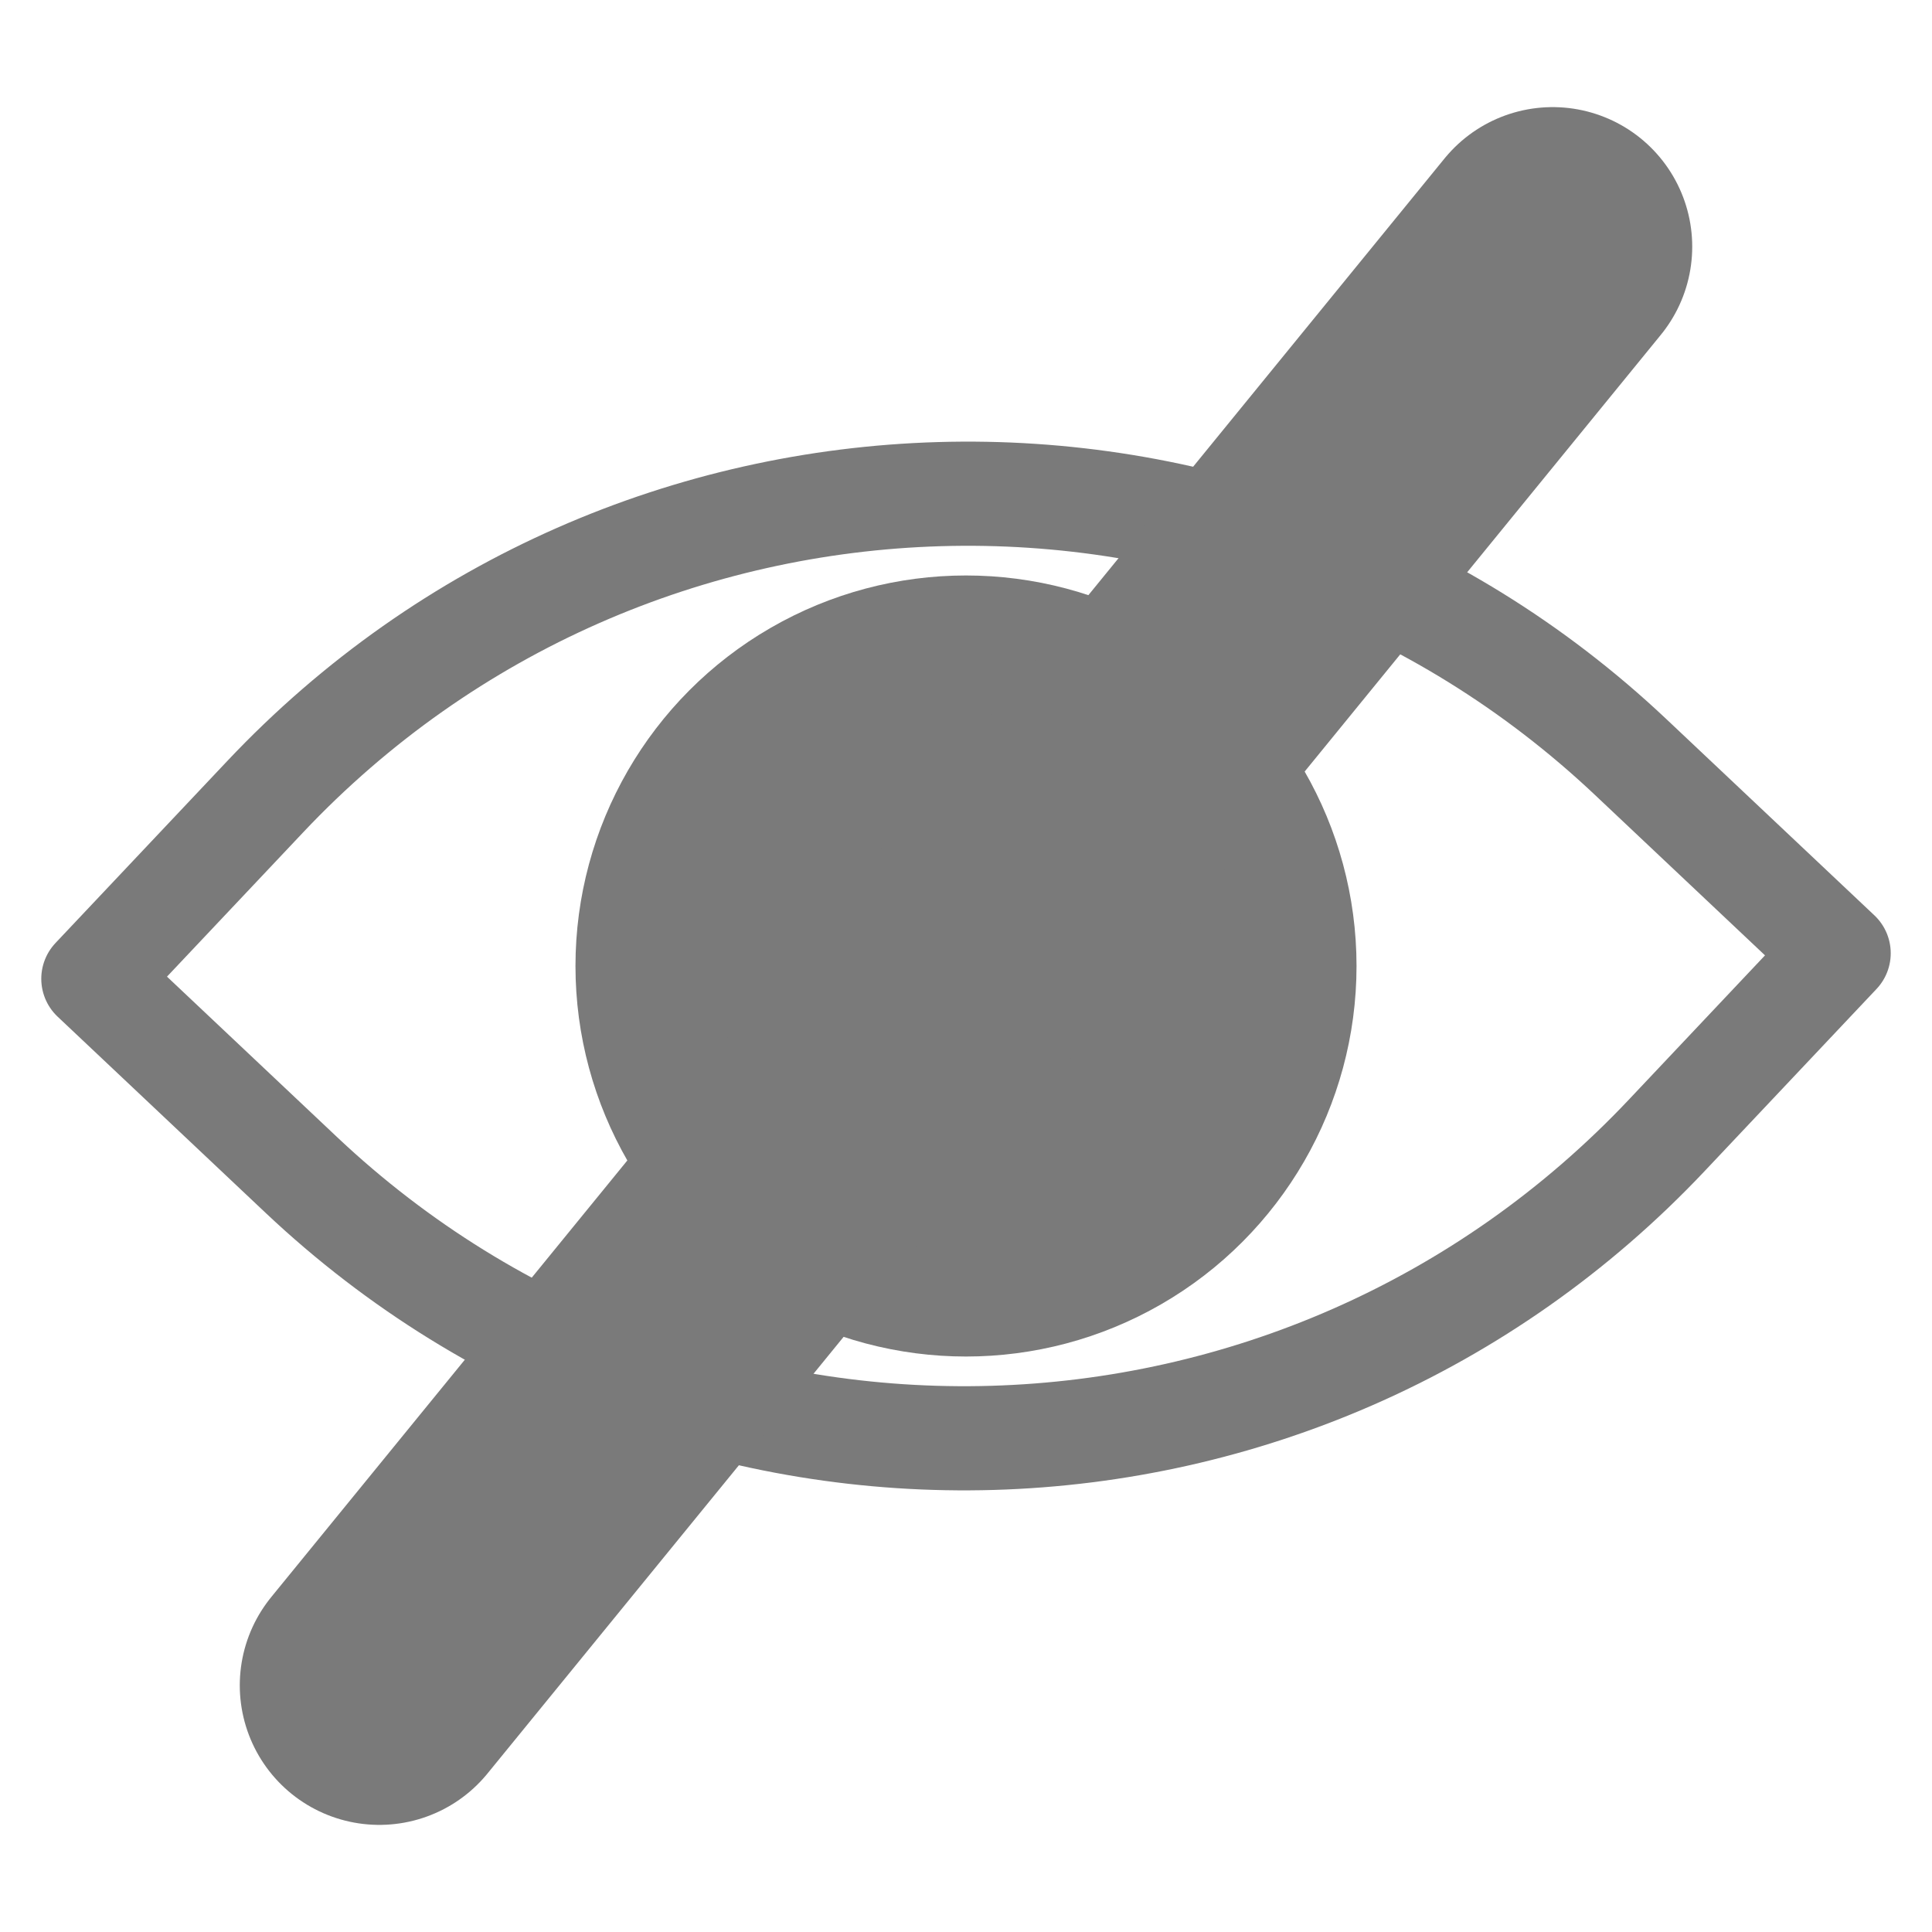 <?xml version="1.0" encoding="utf-8"?>
<!-- Generator: Adobe Illustrator 25.2.1, SVG Export Plug-In . SVG Version: 6.00 Build 0)  -->
<svg version="1.1" id="Capa_1" xmlns="http://www.w3.org/2000/svg" xmlns:xlink="http://www.w3.org/1999/xlink" x="0px" y="0px"
	 viewBox="0 0 983 983" style="enable-background:new 0 0 983 983;" xml:space="preserve">
<style type="text/css">
	.st0{fill:none;stroke:#7A7A7A;stroke-width:53;stroke-linecap:round;stroke-linejoin:round;stroke-miterlimit:10;}
	.st1{fill:#7A7A7A;}
	.st2{fill:none;stroke:#7A7A7A;stroke-width:142;stroke-linecap:round;stroke-linejoin:round;stroke-miterlimit:10;}
</style>
<path class="st0" d="M47.5,498l105.9,99.9C350.9,784.1,662,775,848.2,577.5l87.3-92.5l-105.9-99.9C632.1,198.9,321,208,134.8,405.5
	L47.5,498z"/>
<circle class="st1" cx="491.5" cy="491.5" r="198.7"/>
<line class="st2" x1="790" y1="125.5" x2="193" y2="857.5"/>
</svg>
